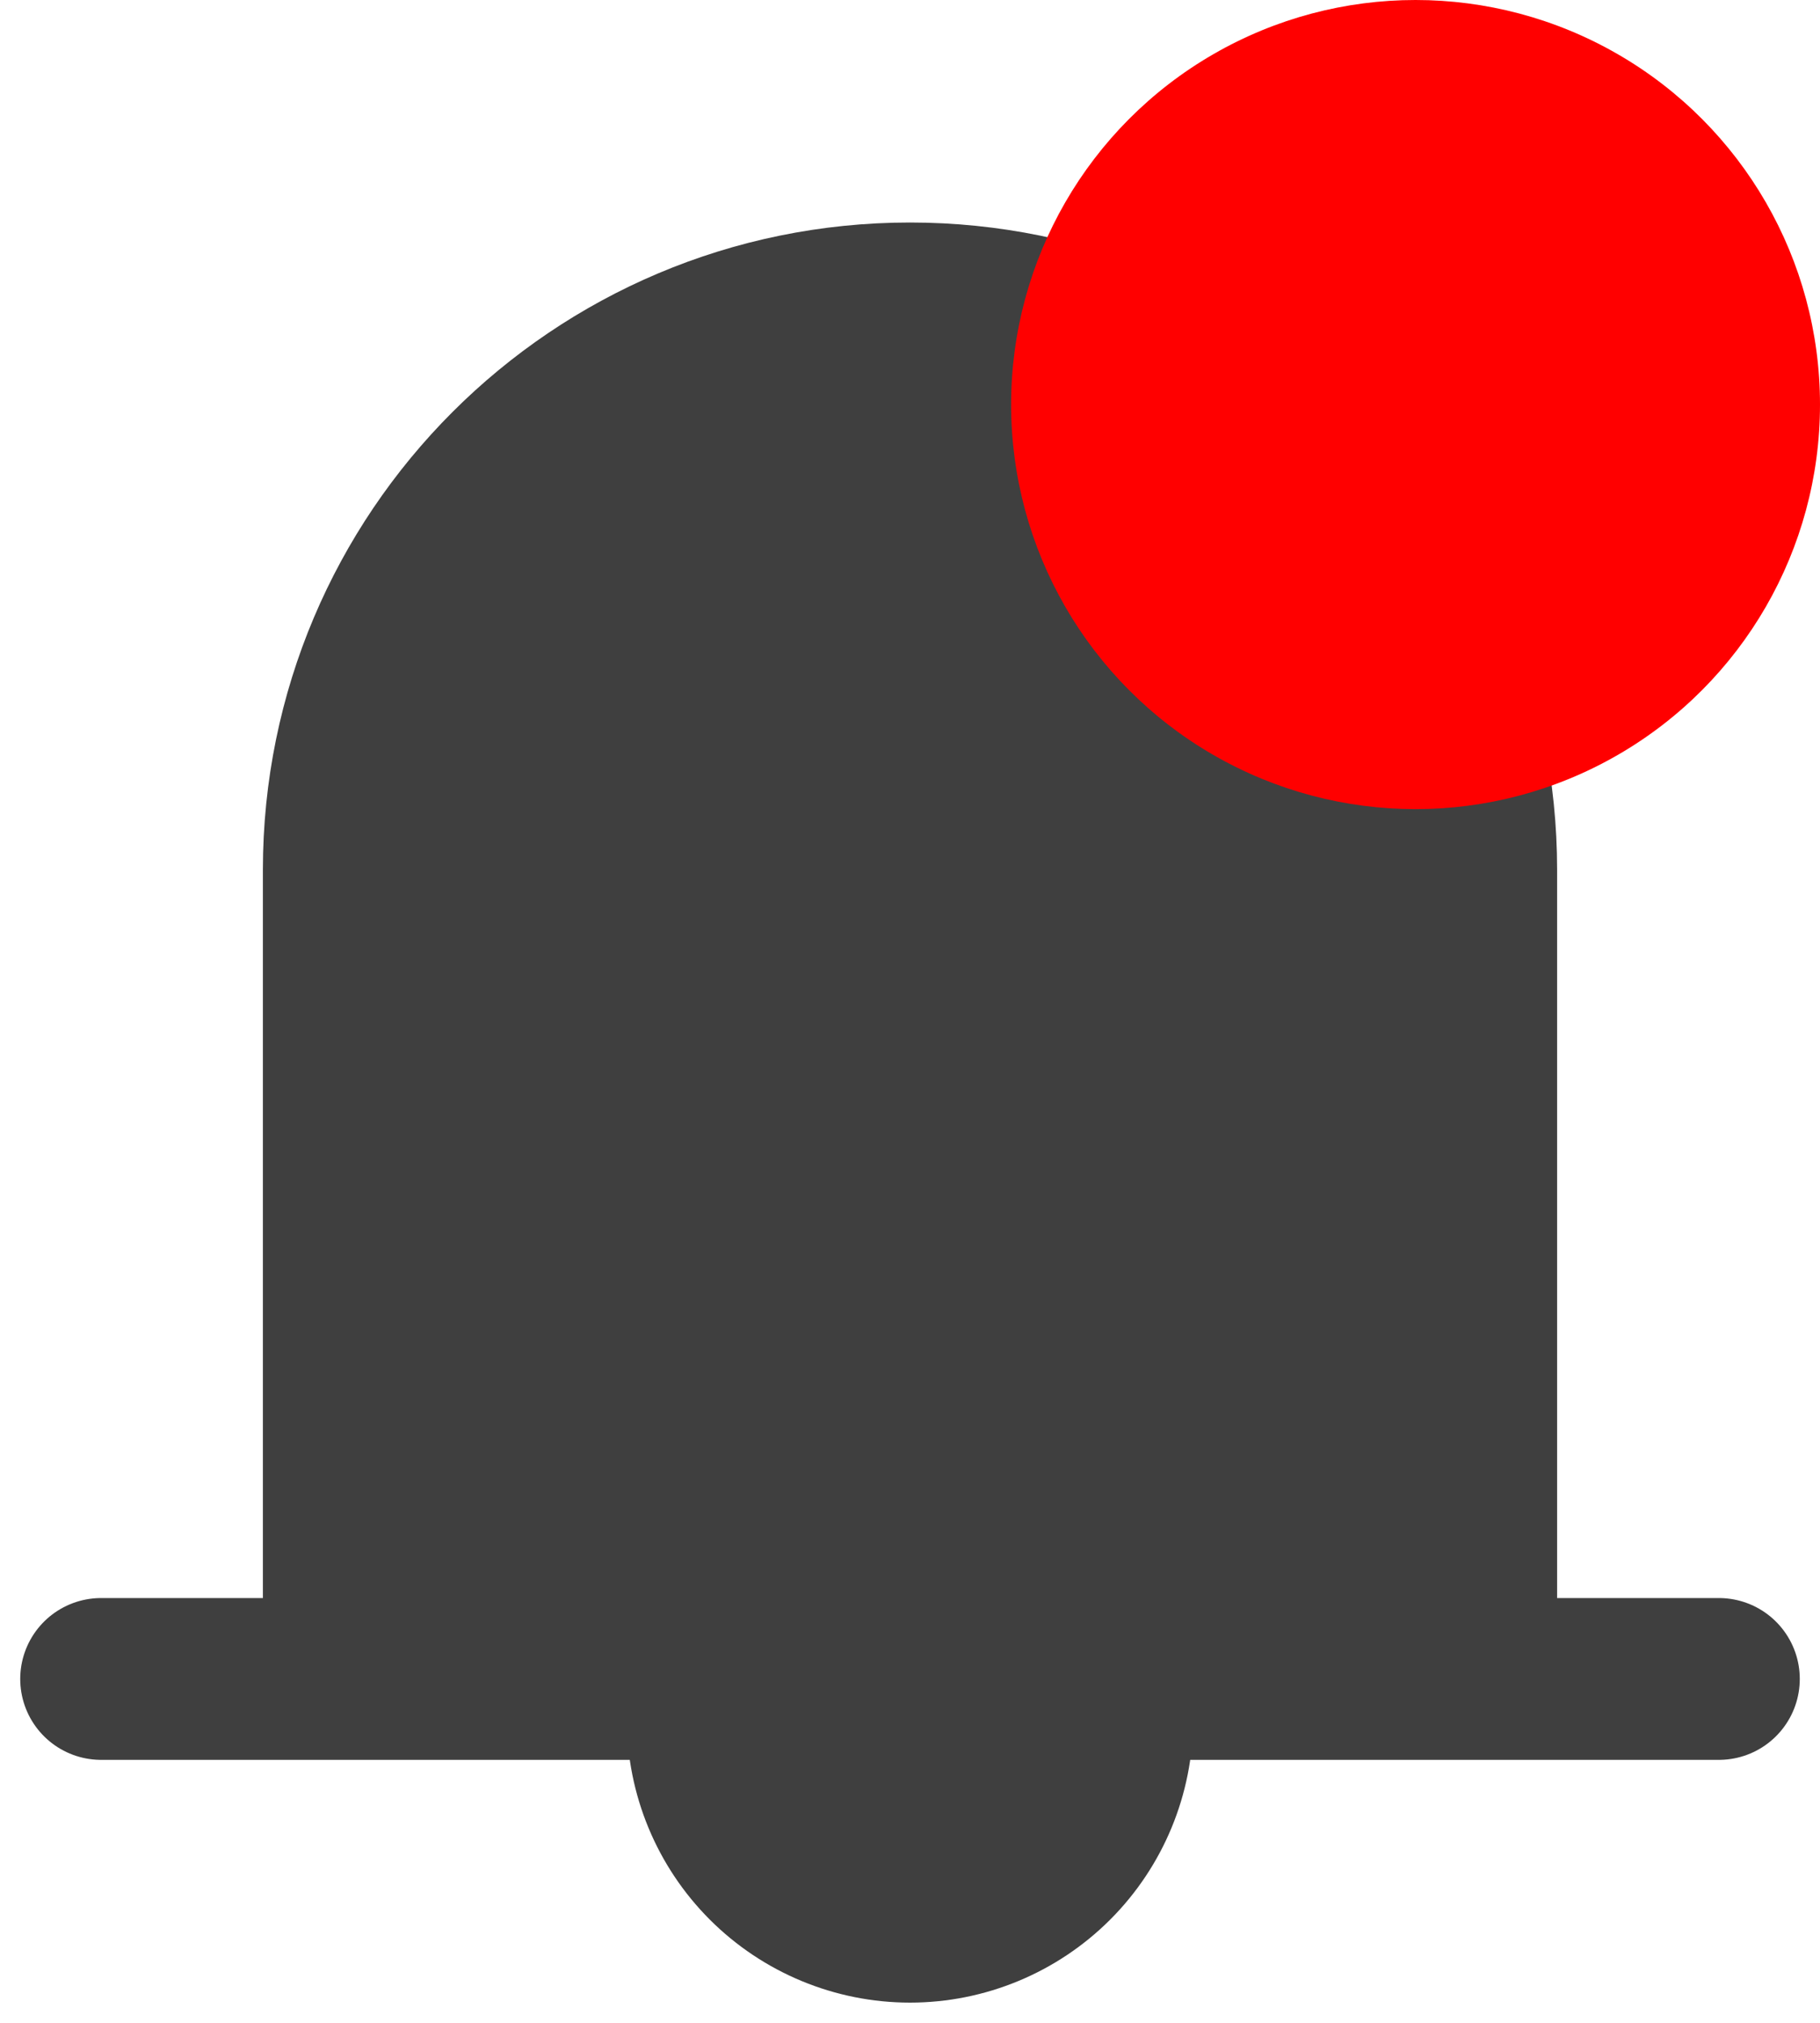 <svg width="18" height="20" viewBox="0 0 18 20" fill="none" xmlns="http://www.w3.org/2000/svg">
<path d="M3.4 16.6V8.6C3.4 5.507 5.907 3 9 3C12.093 3 14.6 5.507 14.6 8.6V16.6H3.4ZM1 16.6H17H1Z" fill="#3F3F3F"/>
<path d="M1 16.6H17M3.4 16.6V8.6C3.4 5.507 5.907 3 9 3C12.093 3 14.6 5.507 14.6 8.6V16.6H3.4Z" stroke="#3F3F3F" stroke-width="1.6" stroke-linecap="round" stroke-linejoin="round"/>
<path d="M9 19C9.53 19 10.039 18.789 10.414 18.414C10.789 18.039 11 17.53 11 17V16.6H7V17C7 17.53 7.211 18.039 7.586 18.414C7.961 18.789 8.47 19 9 19Z" fill="#3F3F3F" stroke="#3F3F3F" stroke-width="1.6" stroke-linecap="round" stroke-linejoin="round"/>
<circle cx="14" cy="4" r="4" fill="#FF0000"/>
</svg>
